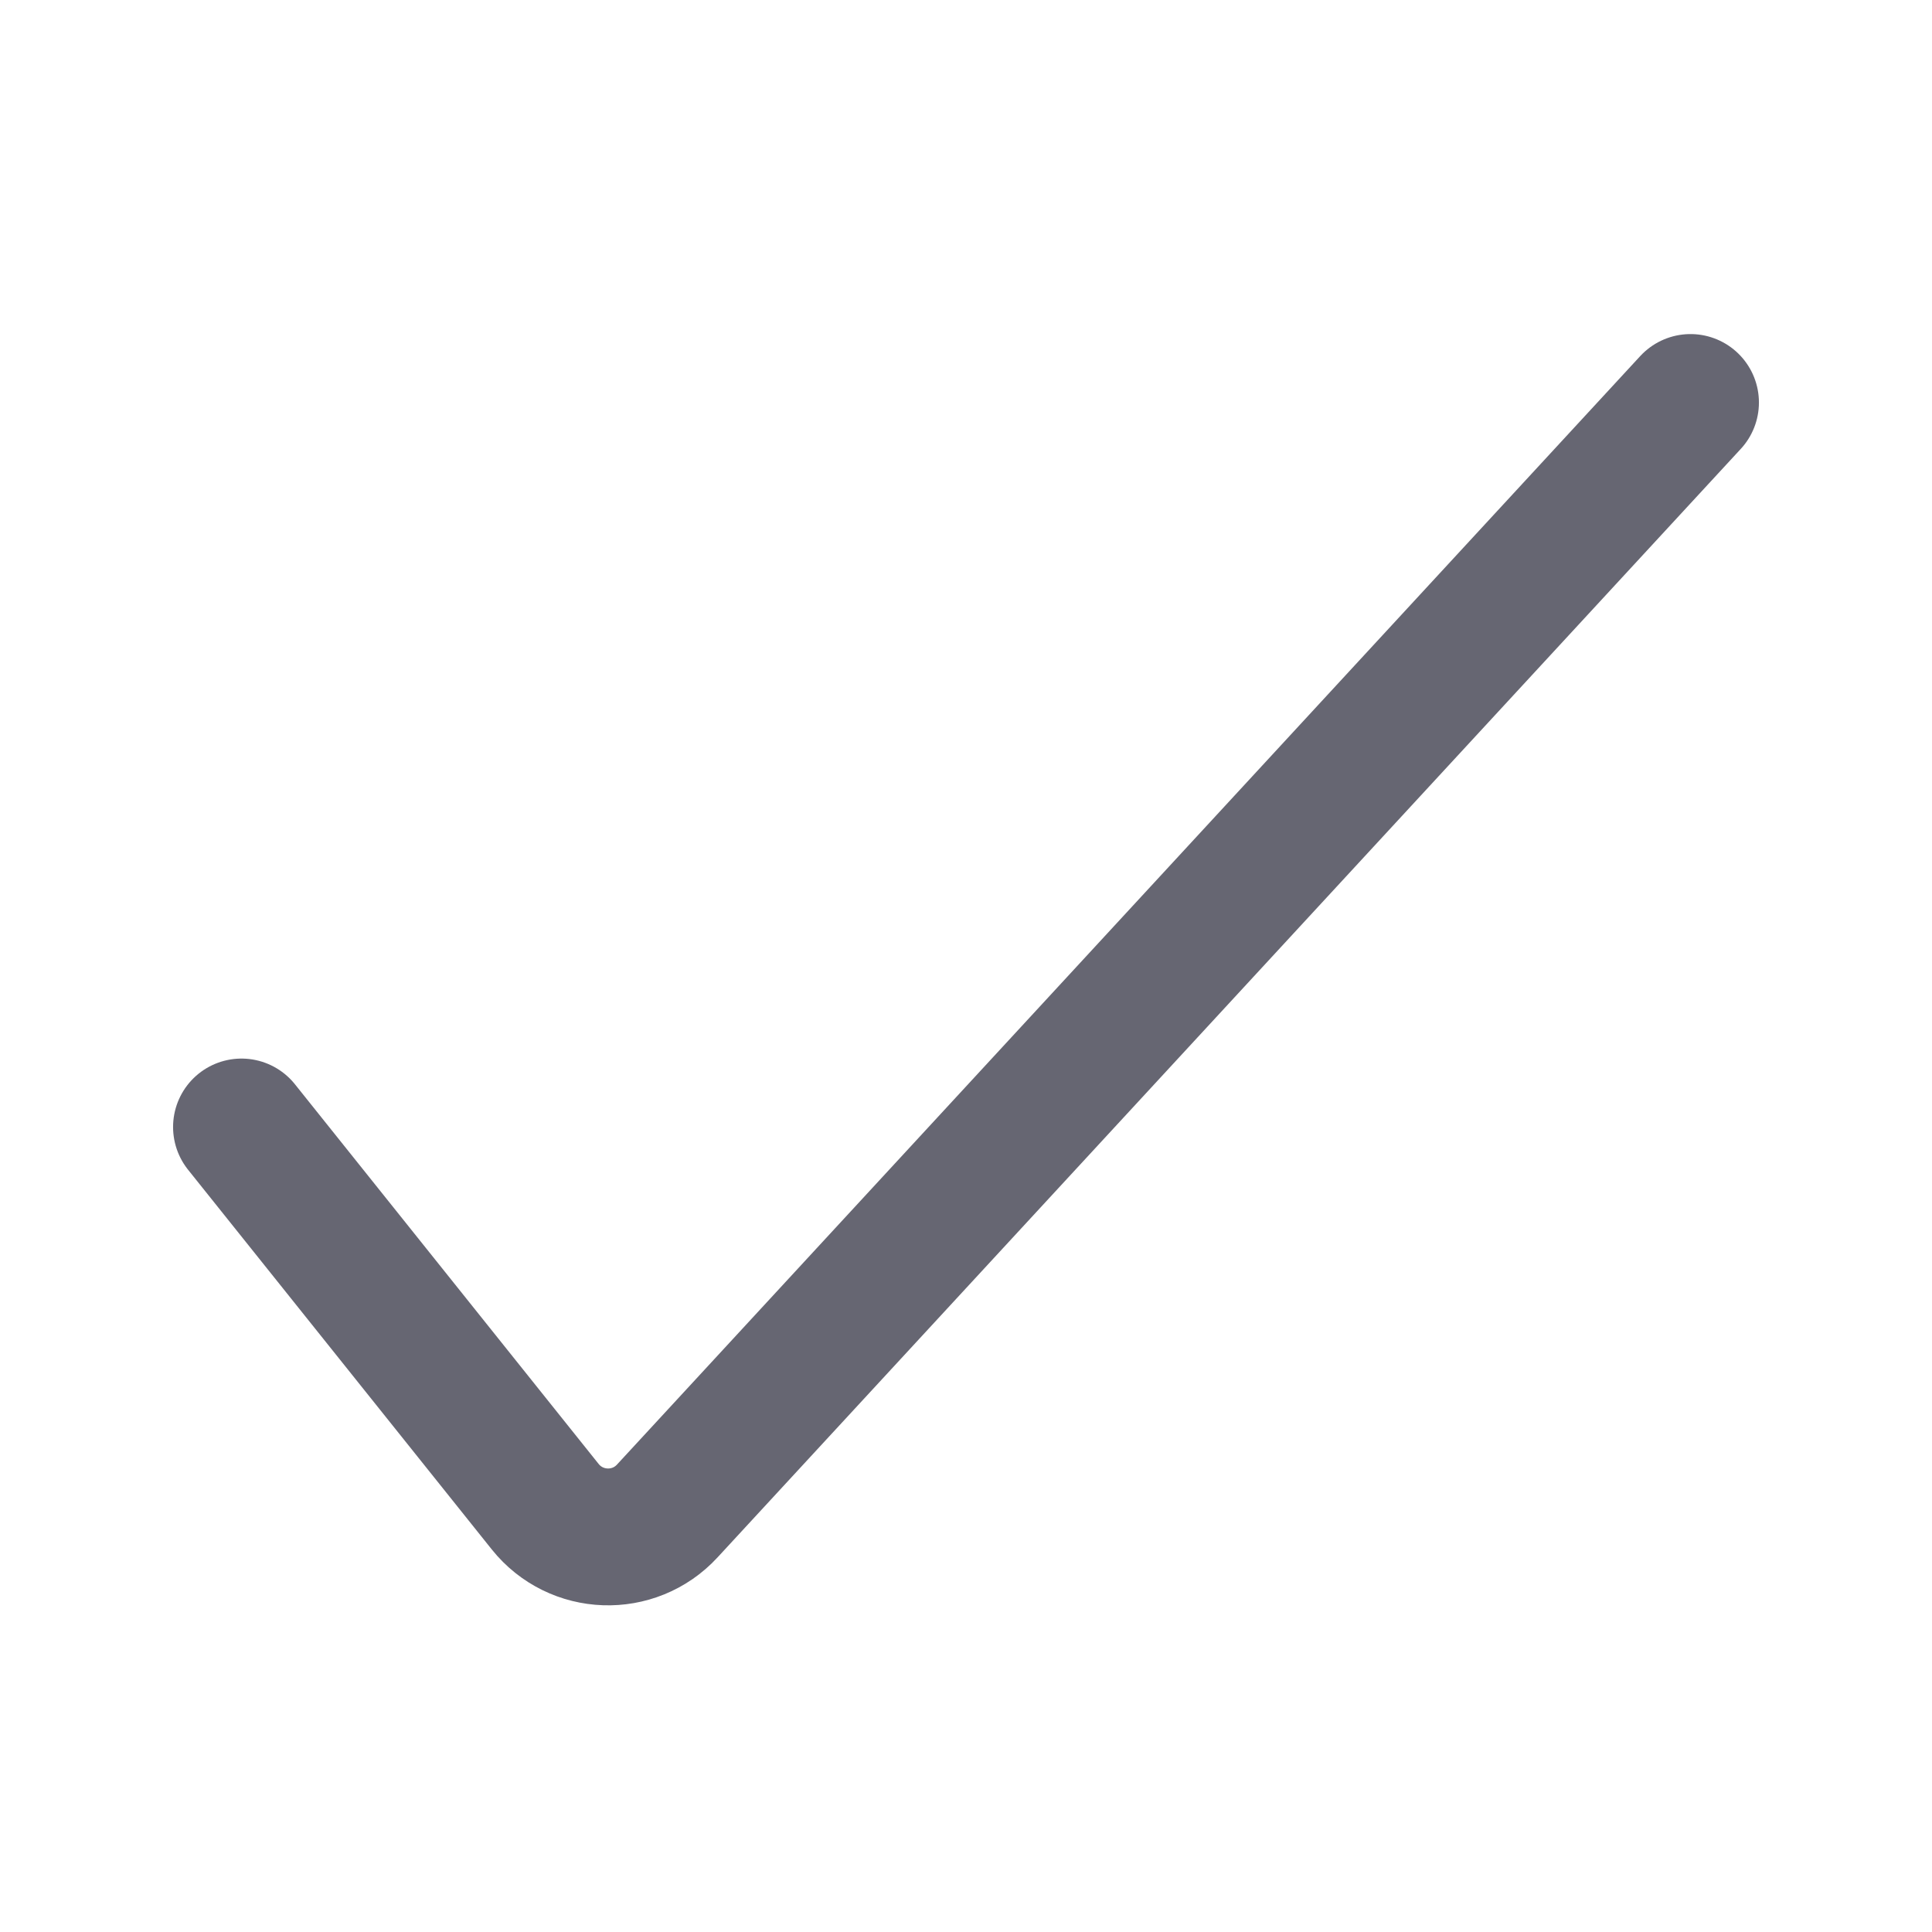 <svg width="24" height="24" viewBox="0 0 24 24" fill="none" xmlns="http://www.w3.org/2000/svg">
<path d="M3 14L6.773 18.717C7.156 19.195 7.874 19.22 8.289 18.77L21 5" stroke="#666672" stroke-width="1.7" stroke-linecap="round"/>
</svg>
